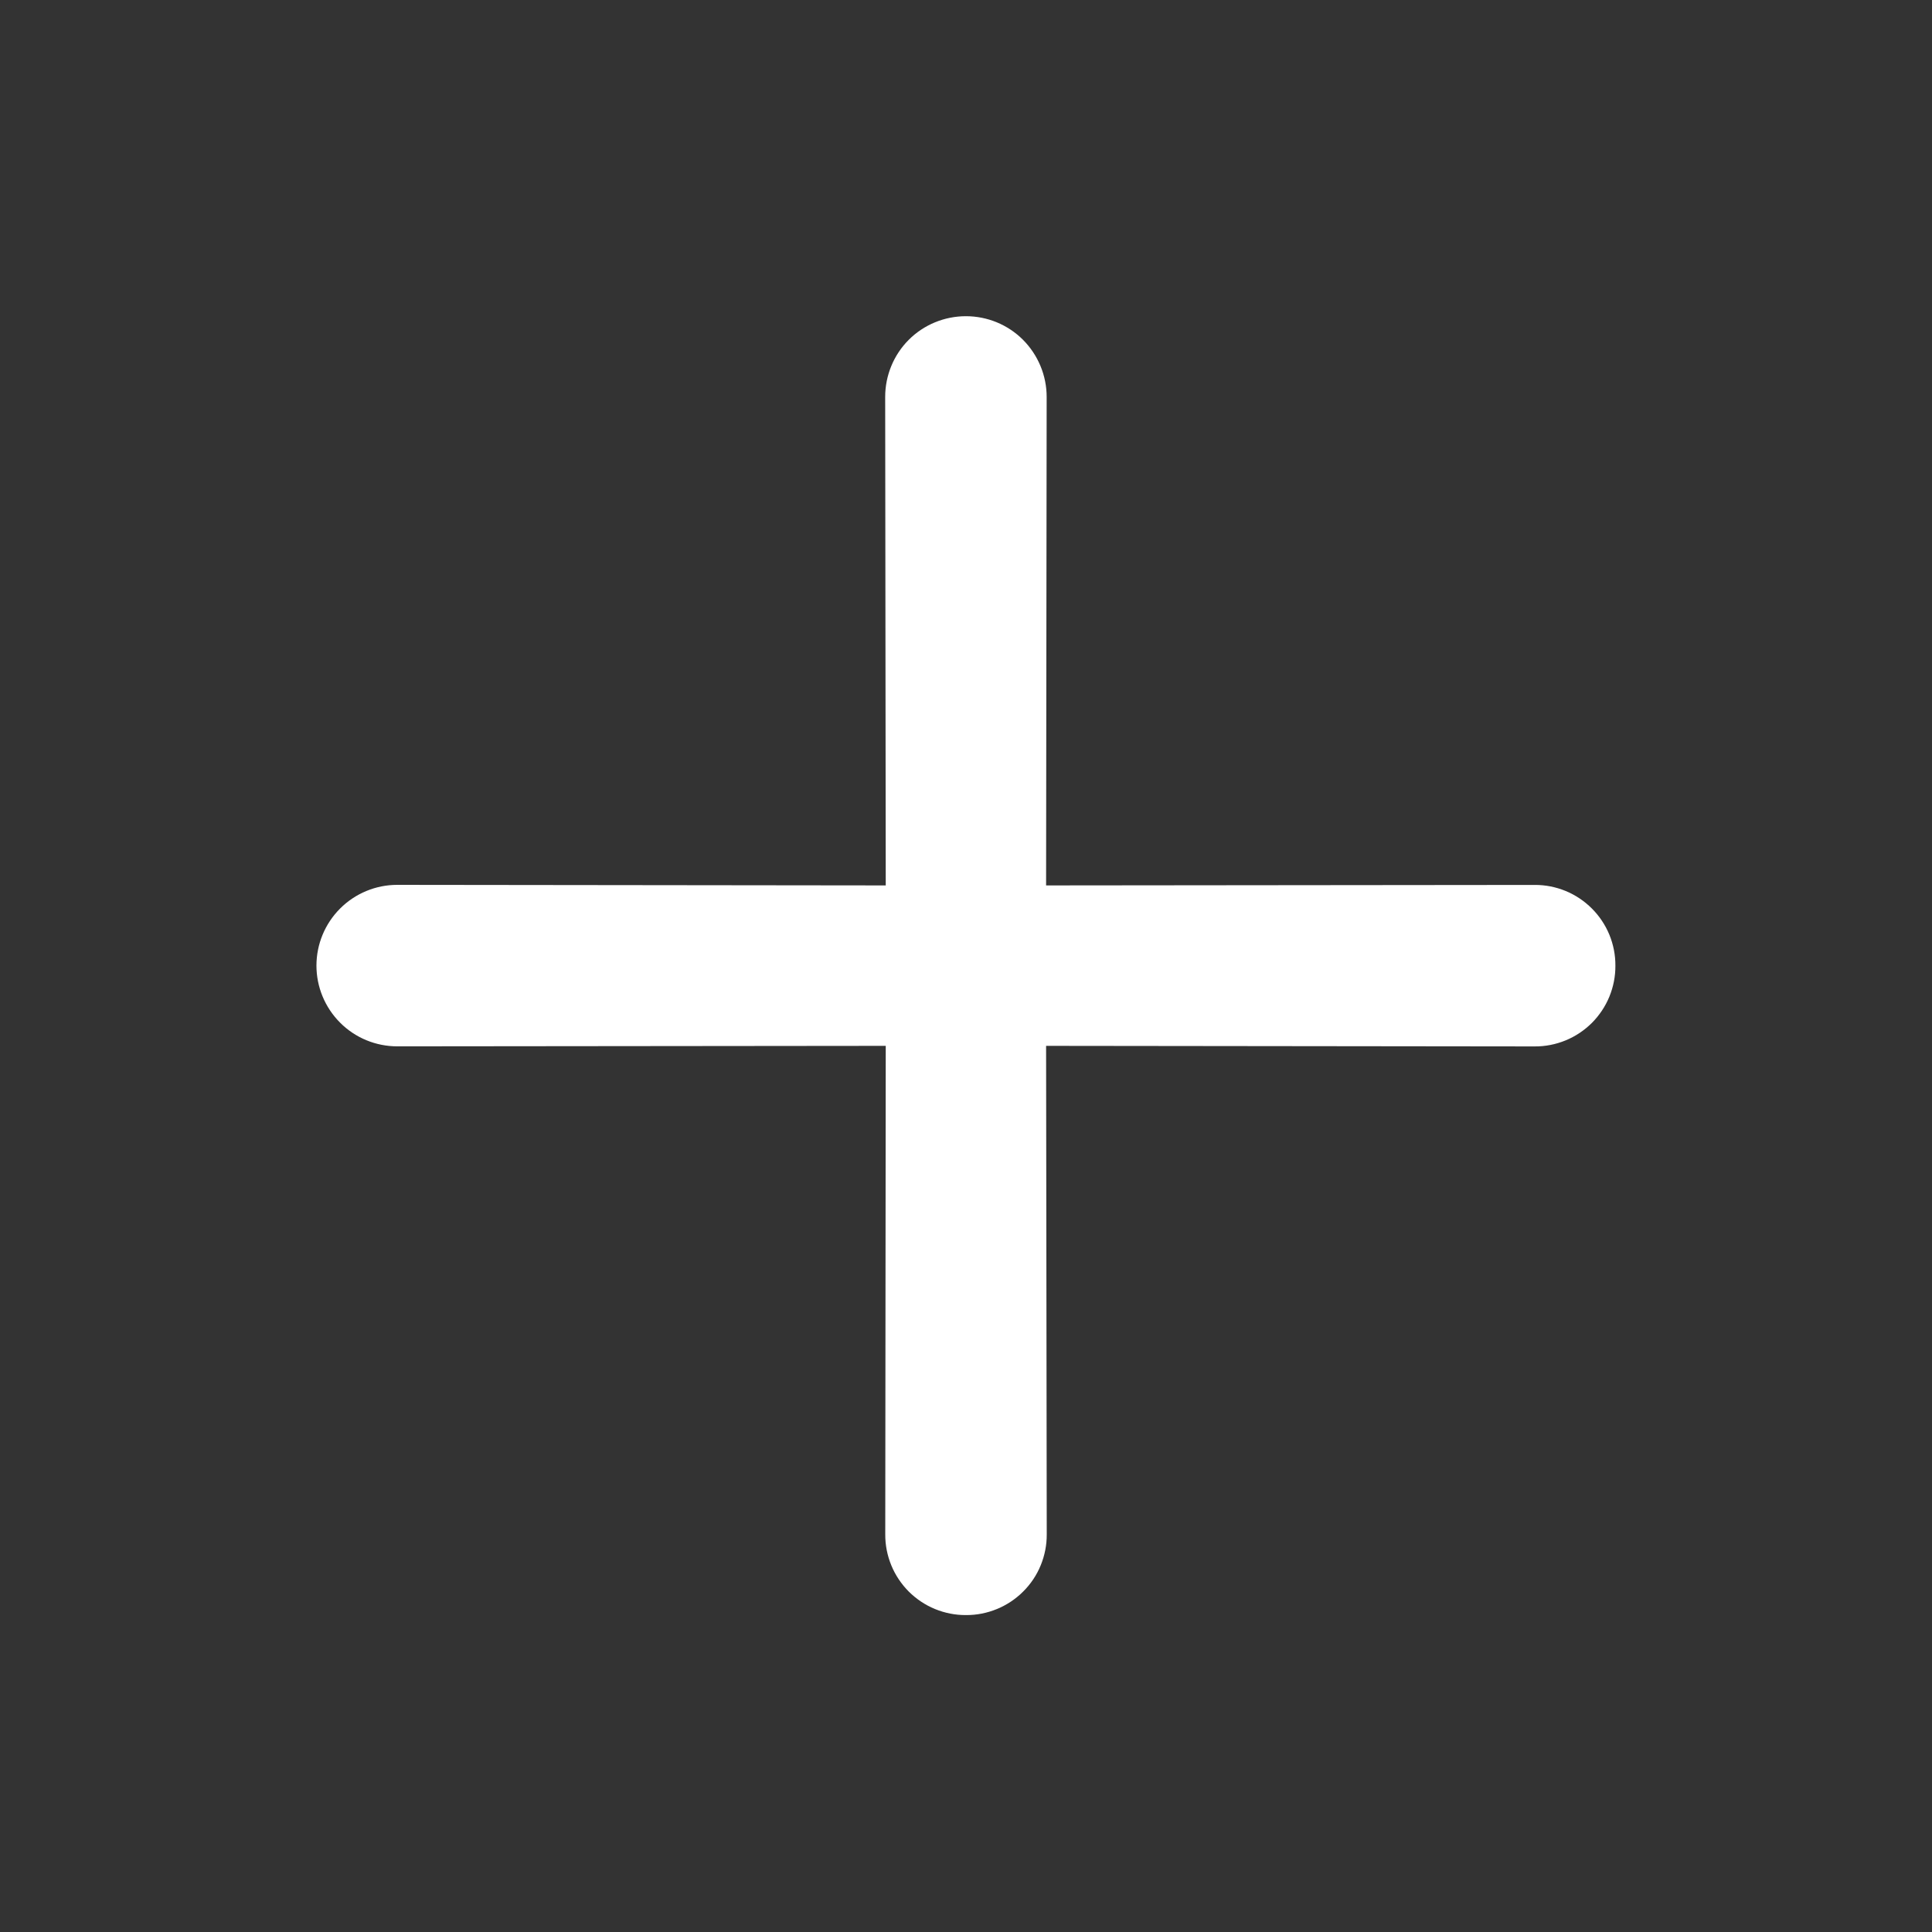 <svg width="24" height="24" viewBox="0 0 24 24" fill="none" xmlns="http://www.w3.org/2000/svg">
<rect x="0" y="0" width="24" height="24" fill="#333333" stroke="none"/>
<path d="M12.995 10.999L13.002 4.931C13.002 4.665 12.896 4.41 12.708 4.221C12.52 4.033 12.265 3.928 11.999 3.928C11.733 3.928 11.477 4.033 11.289 4.221C11.101 4.409 10.996 4.665 10.996 4.931L11.003 10.999L4.935 10.992C4.668 10.992 4.413 11.098 4.225 11.286C4.037 11.474 3.931 11.729 3.931 11.995C3.931 12.261 4.037 12.516 4.225 12.704C4.413 12.893 4.669 12.998 4.935 12.998L11.003 12.992L10.997 19.06C10.996 19.192 11.022 19.323 11.072 19.445C11.122 19.567 11.196 19.677 11.289 19.771C11.383 19.864 11.493 19.938 11.615 19.988C11.737 20.038 11.868 20.064 12 20.063C12.132 20.064 12.262 20.038 12.384 19.988C12.506 19.938 12.617 19.864 12.71 19.771C12.804 19.678 12.878 19.567 12.928 19.445C12.978 19.323 13.004 19.192 13.003 19.06L12.995 12.992L19.064 12.999C19.196 13 19.327 12.974 19.449 12.924C19.571 12.874 19.681 12.8 19.775 12.707C19.868 12.613 19.942 12.503 19.992 12.381C20.042 12.259 20.068 12.128 20.067 11.996C20.068 11.864 20.042 11.733 19.992 11.611C19.942 11.49 19.868 11.379 19.775 11.286C19.681 11.192 19.57 11.118 19.449 11.068C19.327 11.018 19.196 10.992 19.064 10.993L12.995 10.999Z" fill="white"/>
</svg>
